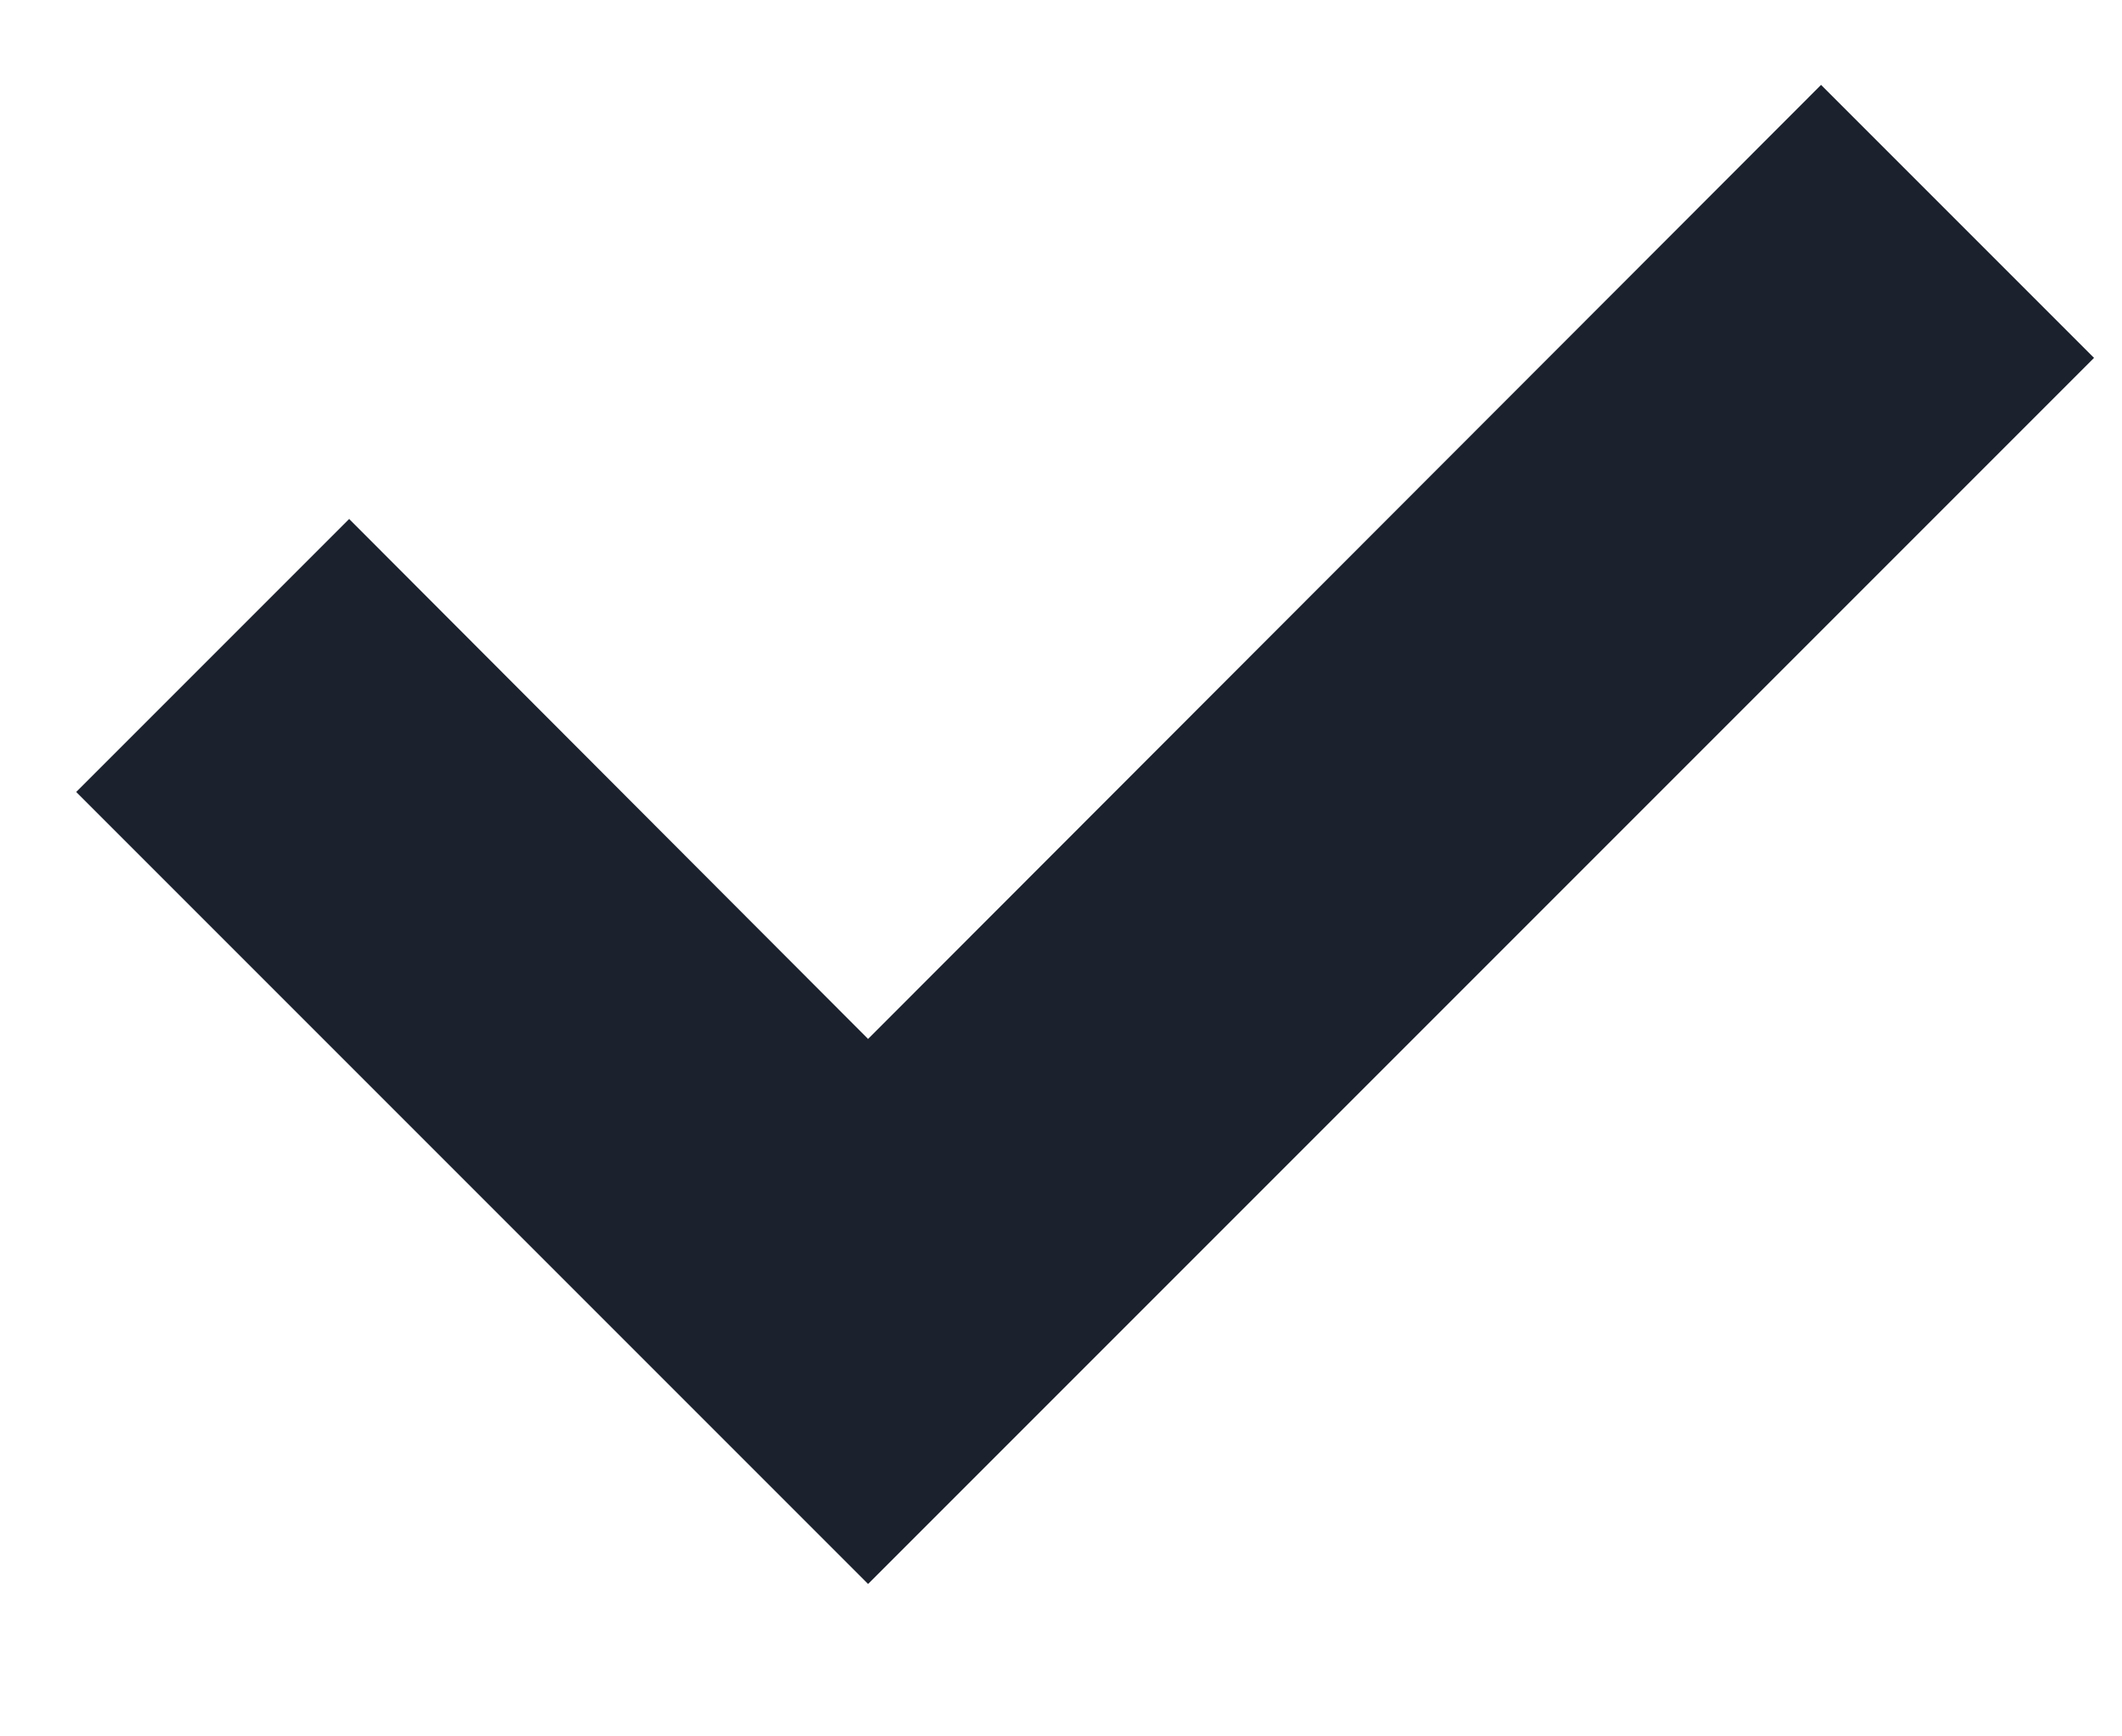 <svg width="11" height="9" viewBox="0 0 11 9" fill="none" xmlns="http://www.w3.org/2000/svg">
<path d="M4.5 8.21L0.395 4.105L1.81 2.69L4.5 5.385L9.44 0.44L10.855 1.855L4.5 8.21Z" fill="#1B212D"/>
</svg>
